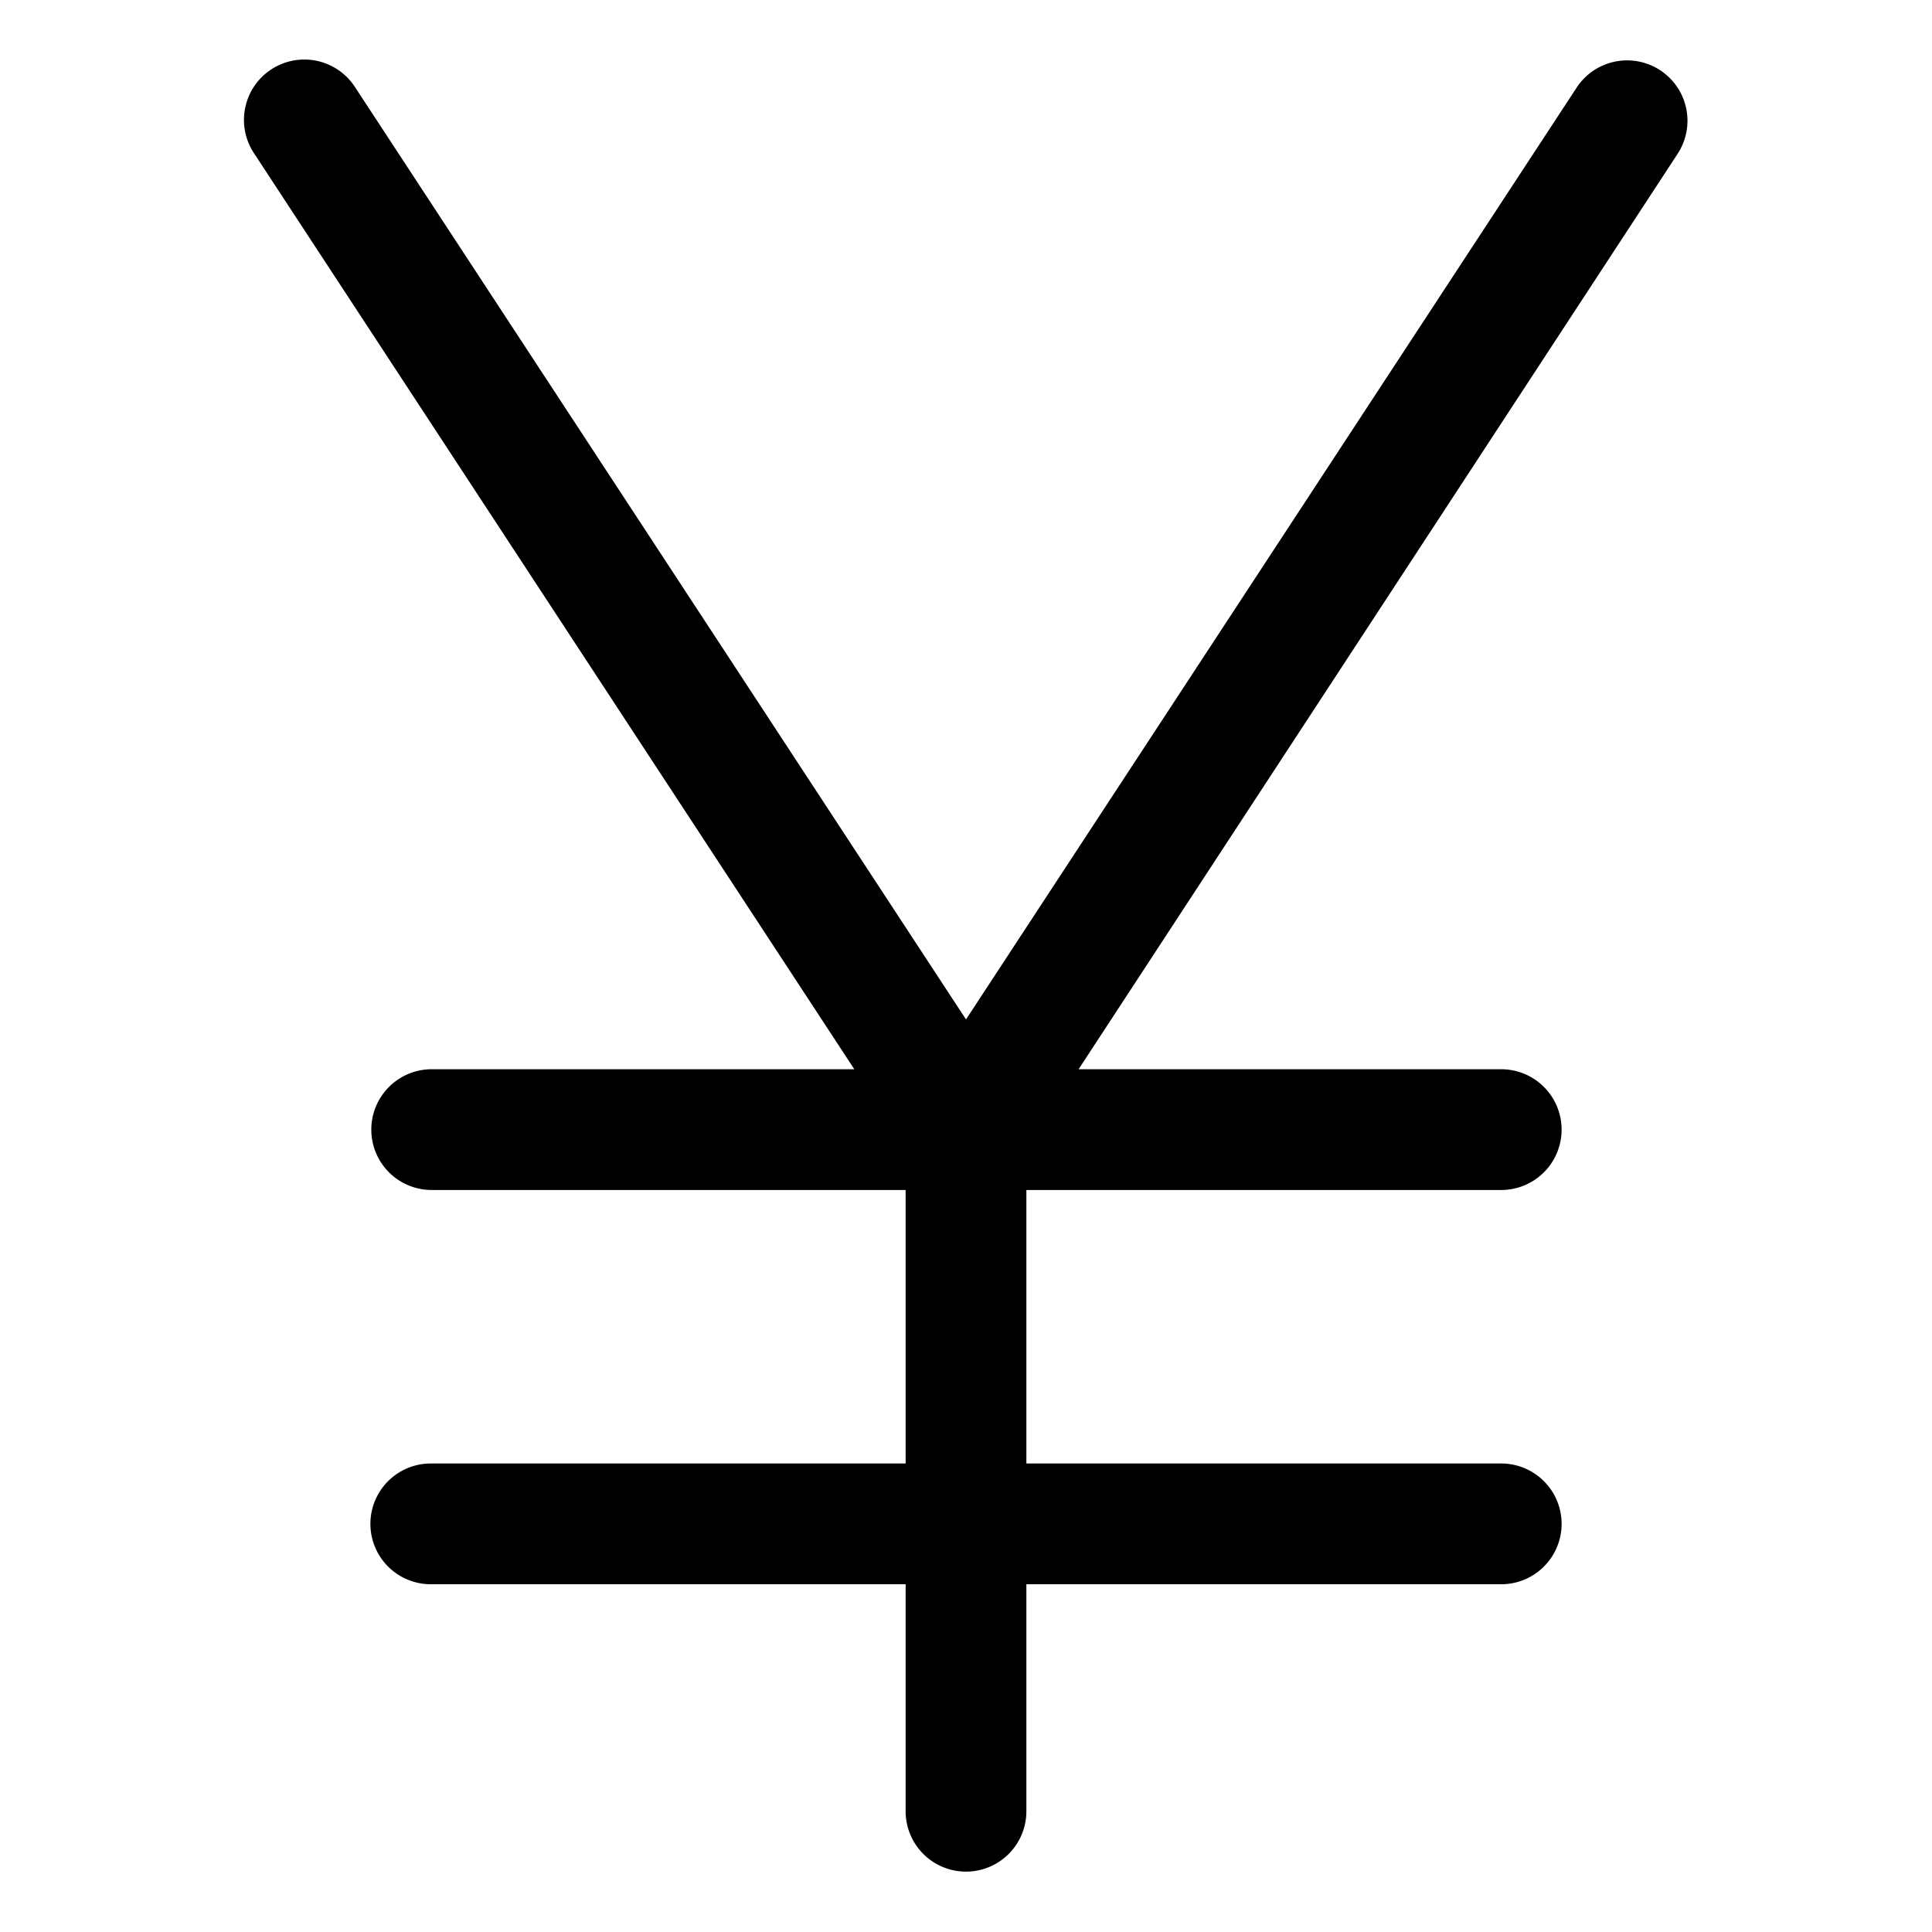 <?xml version="1.0" encoding="UTF-8" standalone="no"?> <svg xmlns="http://www.w3.org/2000/svg" viewBox="0 0 64 64"><g id="Layer_23" data-name="Layer 23"><path d="M55,2.33a2,2,0,0,0-2.77.57L32,33.77,11.77,2.9A2,2,0,1,0,8.43,5.1L28.3,35.42h-14a2,2,0,0,0,0,4H30v9.06H14.27a2,2,0,0,0,0,4H30V60a2,2,0,0,0,4,0V52.48H49.73a2,2,0,0,0,0-4H34V39.42H49.73a2,2,0,0,0,0-4h-14L55.57,5.1A2,2,0,0,0,55,2.33Z"/></g></svg>
